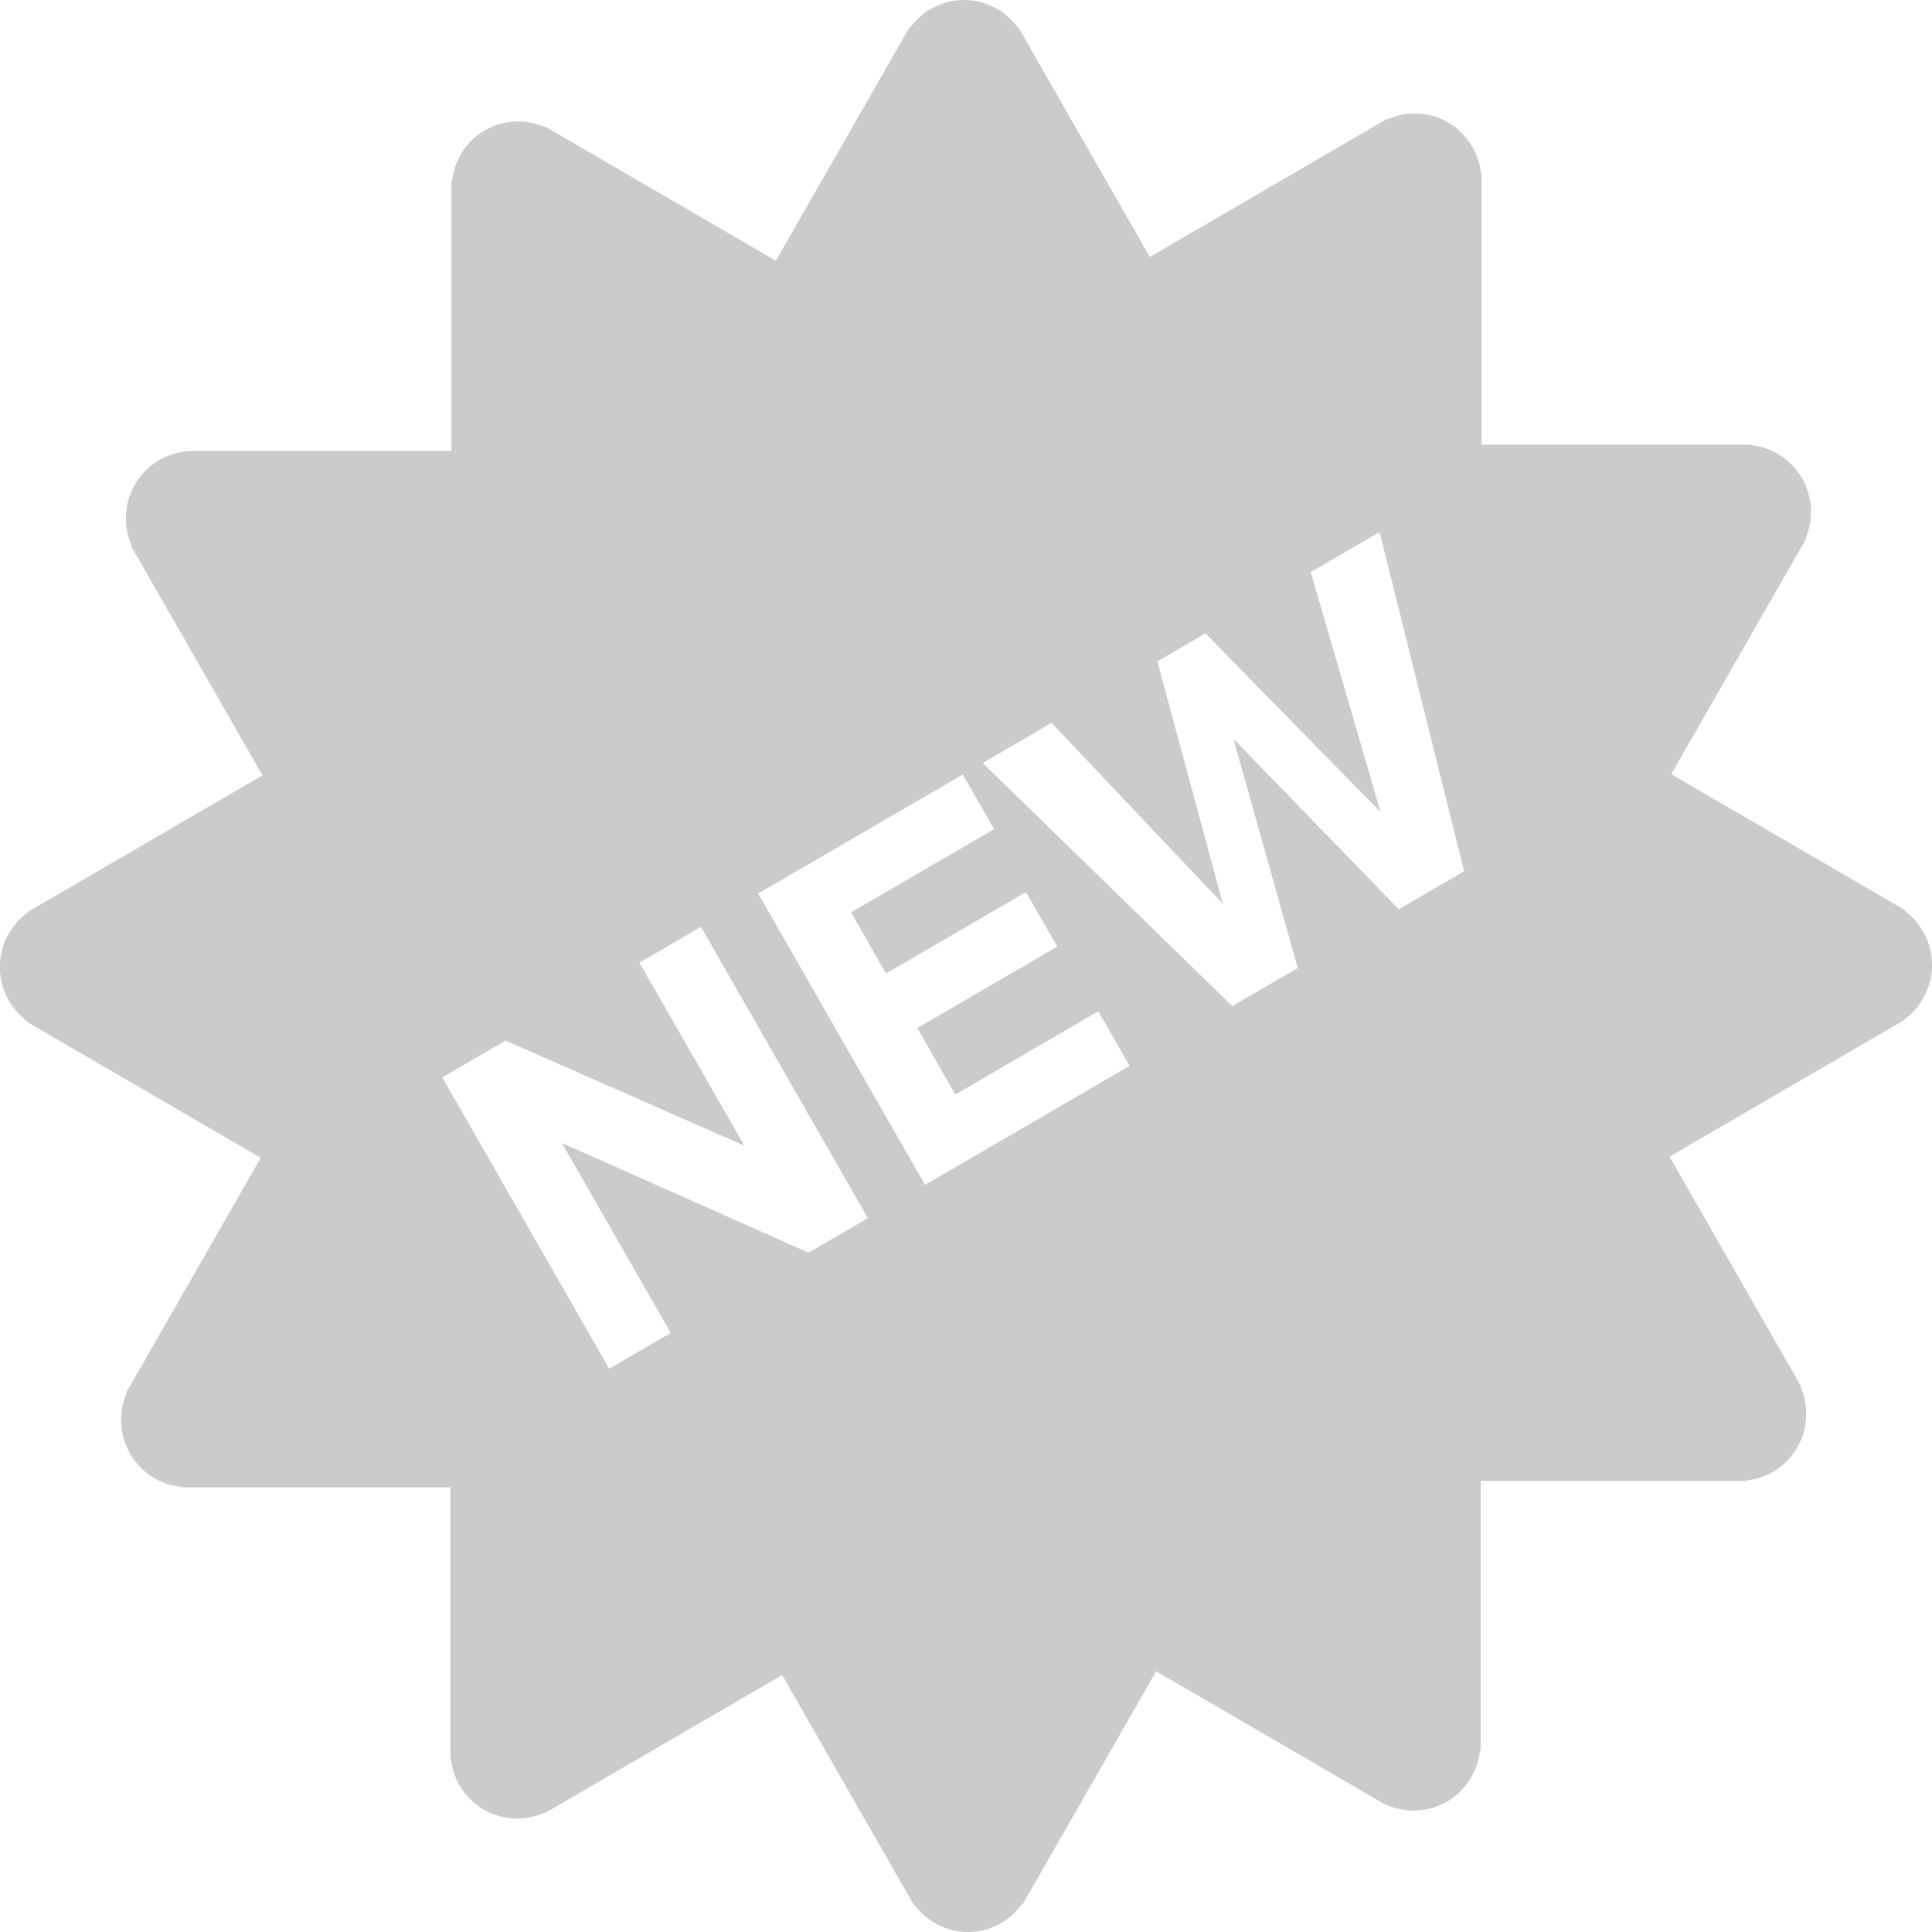 <svg width="25" height="25" fill="none" xmlns="http://www.w3.org/2000/svg"><path opacity=".5" d="M25 12.487a.874.874 0 00-.356-.703l.005-.008-3.023-1.758 1.74-3.037-.006-.004a.877.877 0 00-.04-.786.87.87 0 00-.657-.43v-.008h-3.491V2.245h-.007a.877.877 0 00-.426-.66.858.858 0 00-.782-.041l-.005-.008-3.073 1.789L13.177.354l-.006.003A.867.867 0 0012.474 0a.862.862 0 00-.697.358l-.008-.004-1.73 3.02-2.98-1.734-.003.007a.859.859 0 00-1.207.703H5.84v3.487H2.4v.006a.86.86 0 00-.656.43.876.876 0 00-.04.787l-.008.005 1.7 2.968-3.045 1.772.004.006a.87.87 0 000 1.405l-.004.008 3.023 1.758-1.74 3.037.006.004a.877.877 0 00.318 1.08.862.862 0 00.38.136v.008h3.49v3.508h.007a.859.859 0 001.208.701l.004.008 3.074-1.789 1.702 2.971.006-.003a.865.865 0 00.697.357.86.86 0 00.697-.358l.008.004 1.73-3.02 2.98 1.734.003-.006a.858.858 0 001.072-.321.875.875 0 00.135-.383h.009v-3.486h3.44v-.007a.86.86 0 00.77-.818.878.878 0 00-.073-.399l.007-.004-1.7-2.969 3.045-1.772-.004-.006a.869.869 0 00.355-.702zm-14.538 3.722L7.27 14.79l1.409 2.458-.796.463-2.16-3.769.819-.477 3.09 1.36-1.358-2.368.797-.463 2.159 3.769-.768.447zm1.508-.877l-2.159-3.77 2.647-1.539.405.706-1.851 1.077.453.791 1.811-1.053.405.705-1.811 1.054.492.86 1.85-1.077.405.706-2.647 1.54zm6.13-3.566L15.96 9.56l.833 2.966-.847.493-3.23-3.146.891-.519 2.217 2.342-.848-3.138.622-.362 2.267 2.313-.904-3.106.891-.518 1.094 4.389-.846.492z" fill="#999"/></svg>